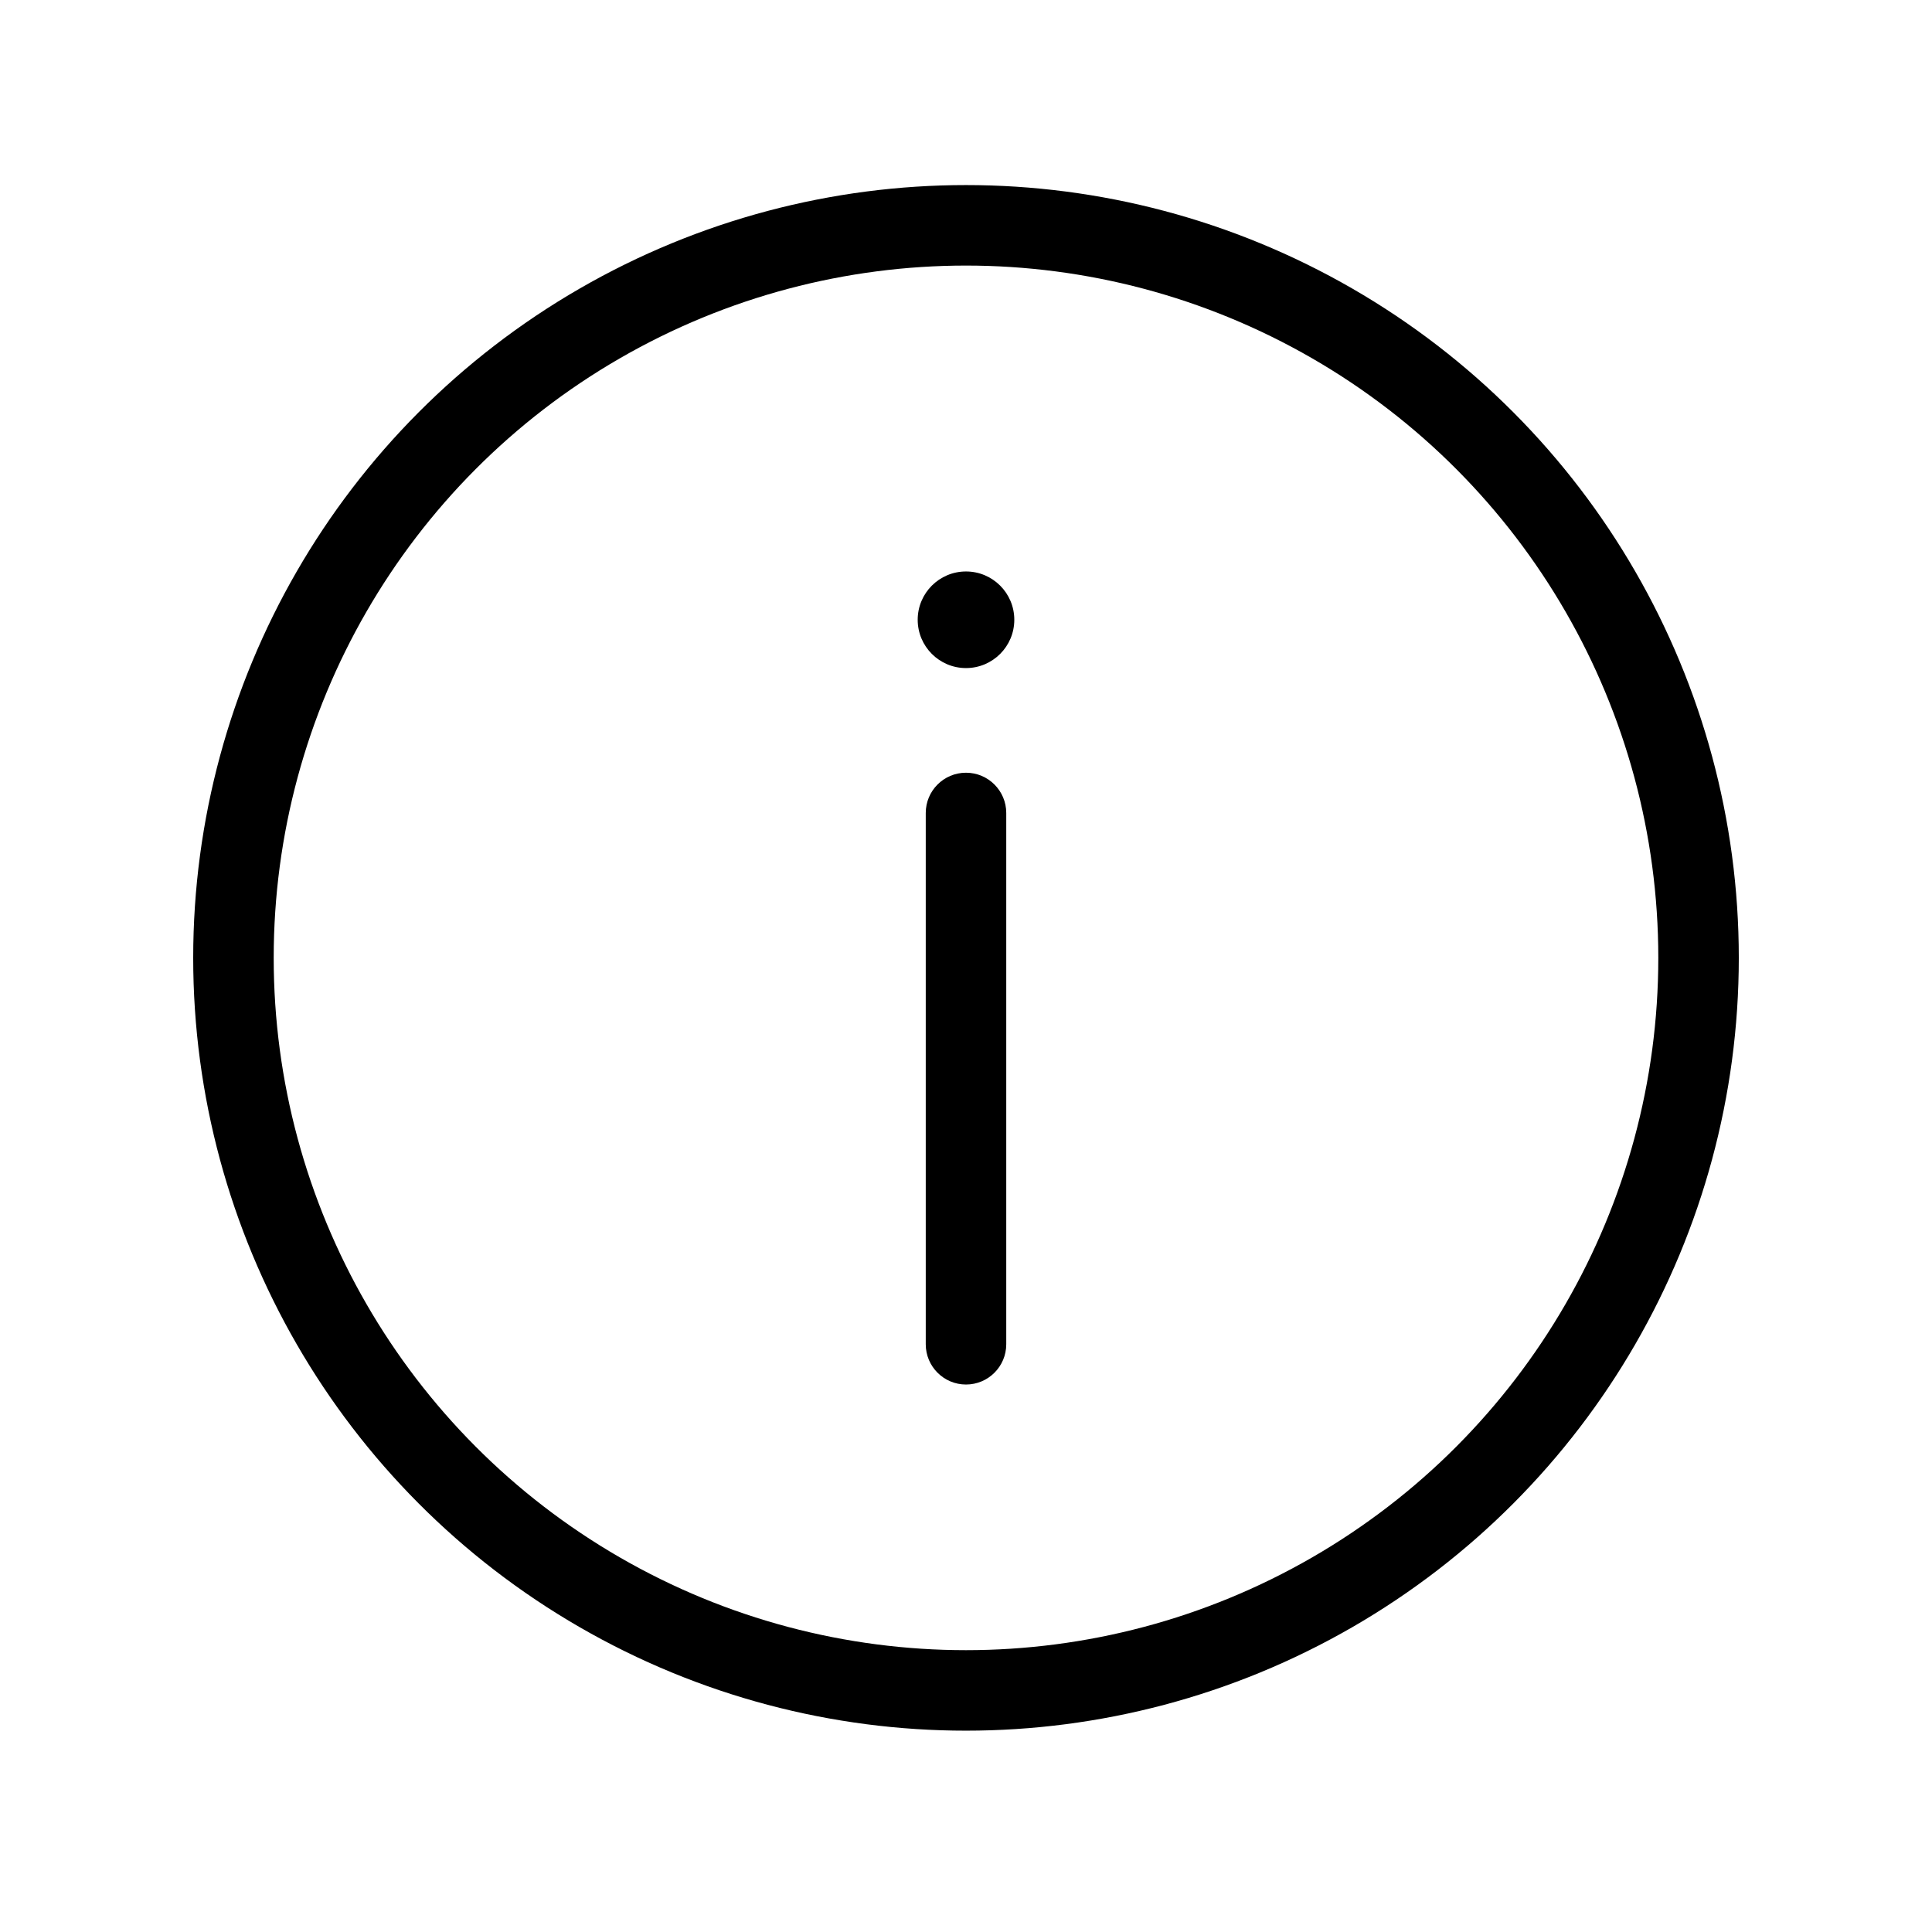 <svg width="24" height="24" viewBox="0 0 24 24" fill="none" xmlns="http://www.w3.org/2000/svg">
<circle cx="12" cy="11.899" r="9.1" stroke="black"/>
<circle cx="12" cy="7.699" r="0.6" fill="black"/>
<path fill-rule="evenodd" clip-rule="evenodd" d="M12 9.599C12.276 9.599 12.5 9.823 12.5 10.099V16.699C12.5 16.975 12.276 17.199 12 17.199C11.724 17.199 11.5 16.975 11.5 16.699V10.099C11.5 9.823 11.724 9.599 12 9.599Z" fill="black"/>
</svg>
